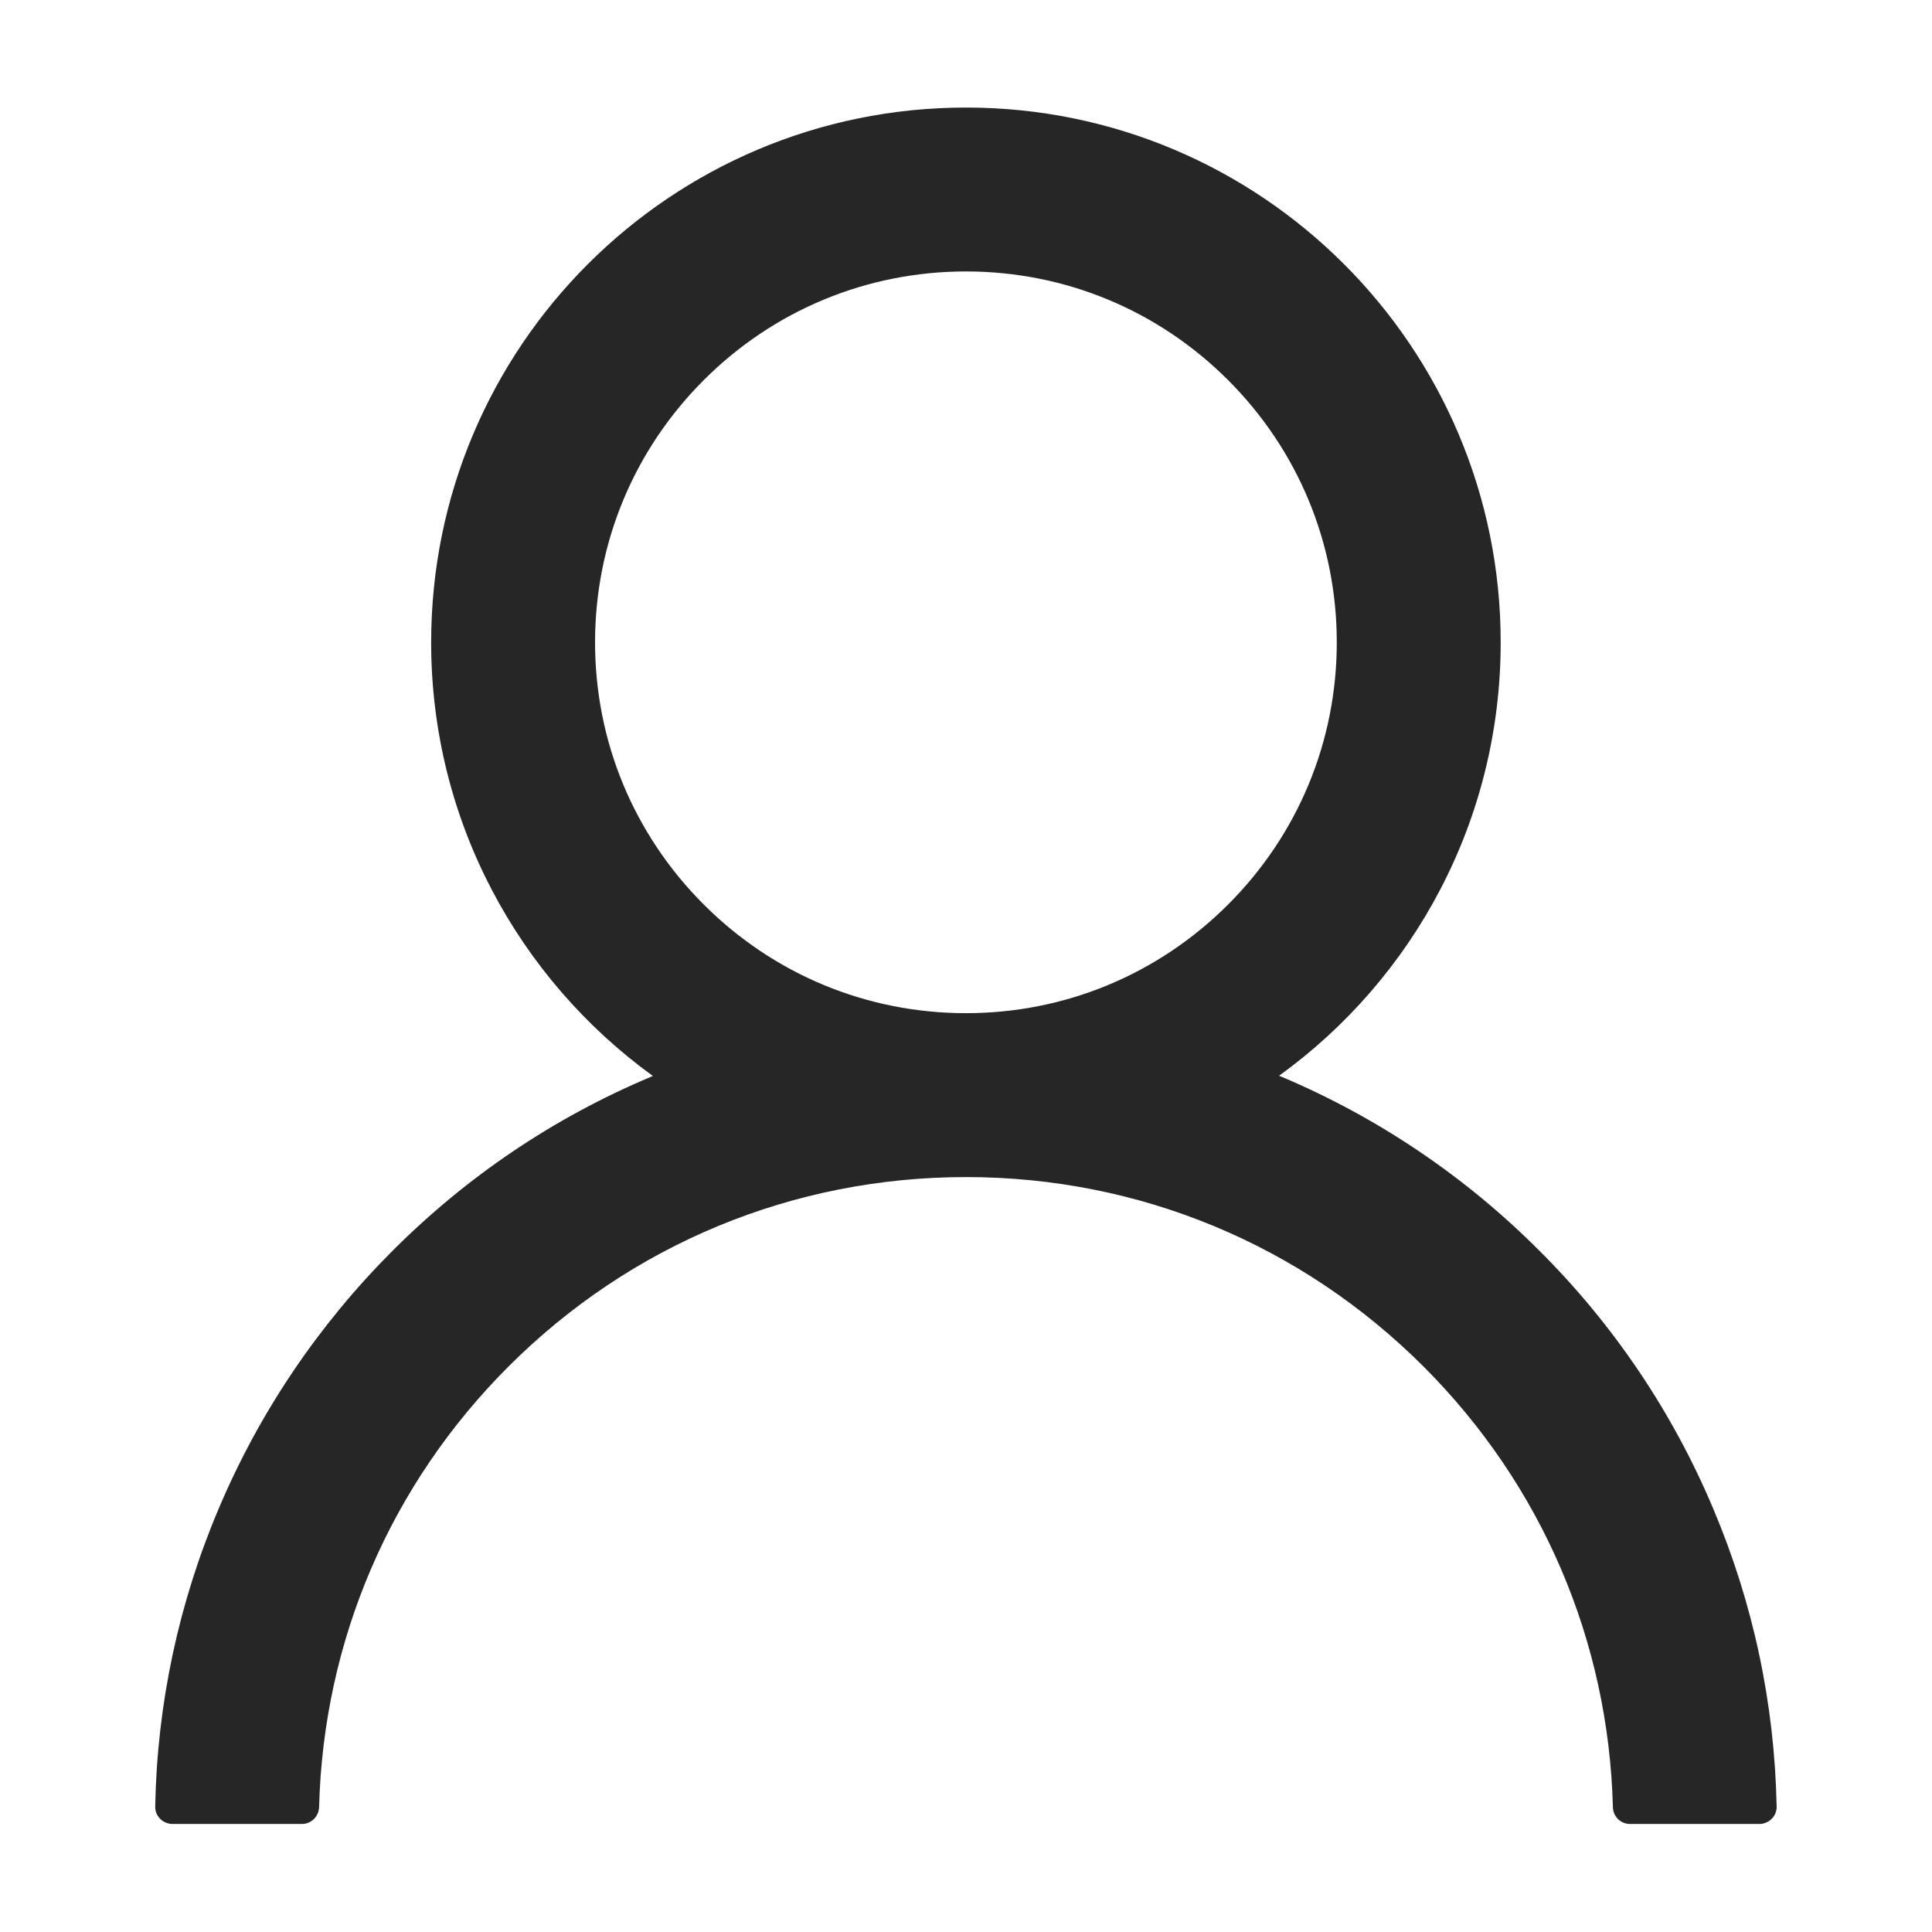 <svg width="12" height="12" viewBox="0 0 12 12" fill="none" xmlns="http://www.w3.org/2000/svg">
<path d="M10.64 9.368C10.388 8.77 10.021 8.226 9.561 7.768C9.102 7.308 8.559 6.941 7.96 6.688C7.955 6.686 7.95 6.684 7.944 6.682C8.779 6.079 9.321 5.097 9.321 3.99C9.321 2.155 7.834 0.668 6 0.668C4.165 0.668 2.678 2.155 2.678 3.99C2.678 5.097 3.221 6.079 4.055 6.683C4.05 6.686 4.044 6.687 4.039 6.69C3.439 6.943 2.901 7.306 2.438 7.769C1.979 8.228 1.612 8.771 1.359 9.369C1.11 9.955 0.976 10.583 0.964 11.219C0.964 11.233 0.966 11.248 0.971 11.261C0.976 11.274 0.984 11.286 0.994 11.296C1.004 11.307 1.016 11.315 1.029 11.32C1.043 11.326 1.057 11.329 1.071 11.329H1.875C1.934 11.329 1.98 11.282 1.982 11.224C2.009 10.19 2.424 9.222 3.158 8.488C3.917 7.729 4.926 7.311 6 7.311C7.074 7.311 8.082 7.729 8.842 8.488C9.576 9.222 9.991 10.19 10.018 11.224C10.019 11.283 10.066 11.329 10.125 11.329H10.928C10.943 11.329 10.957 11.326 10.97 11.32C10.983 11.315 10.995 11.307 11.005 11.296C11.015 11.286 11.023 11.274 11.028 11.261C11.033 11.248 11.036 11.233 11.035 11.219C11.022 10.579 10.889 9.956 10.64 9.368ZM6 6.293C5.385 6.293 4.806 6.053 4.371 5.618C3.936 5.183 3.696 4.604 3.696 3.99C3.696 3.375 3.936 2.796 4.371 2.361C4.806 1.926 5.385 1.686 6 1.686C6.614 1.686 7.193 1.926 7.628 2.361C8.063 2.796 8.303 3.375 8.303 3.99C8.303 4.604 8.063 5.183 7.628 5.618C7.193 6.053 6.614 6.293 6 6.293Z" fill="black" fill-opacity="0.85"/>
</svg>
